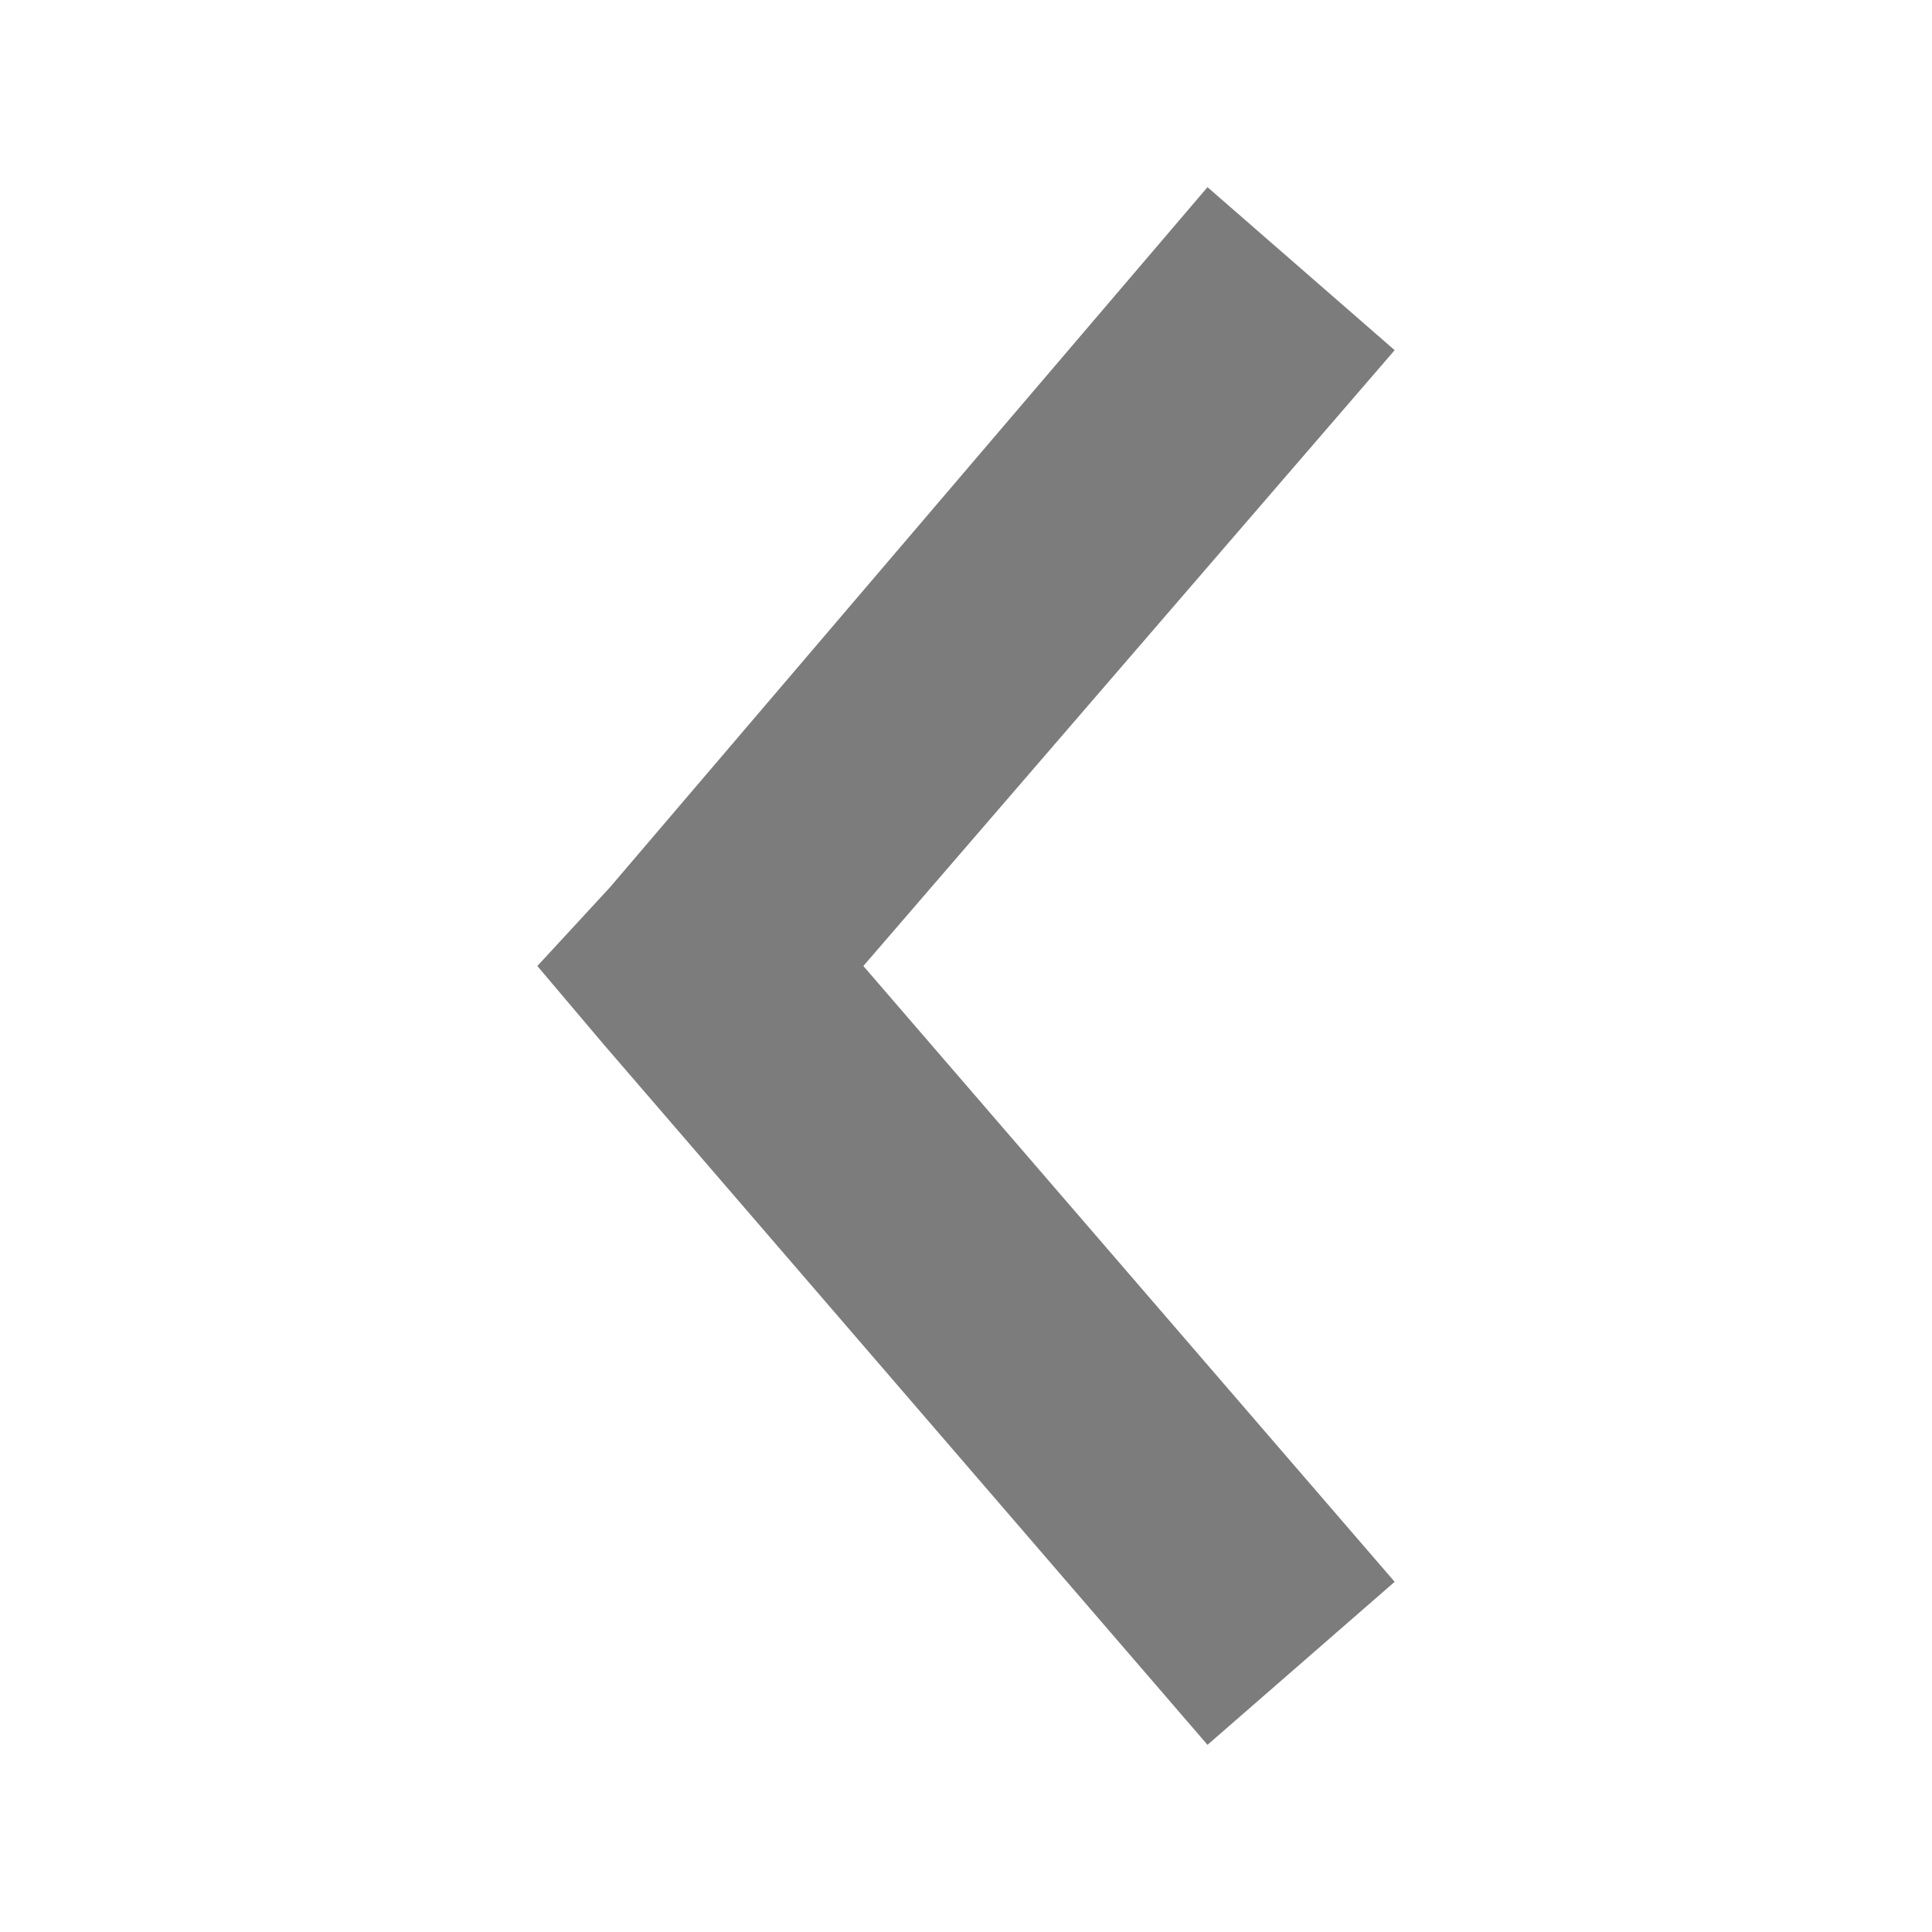 <?xml version="1.0" encoding="utf-8"?>
<!-- Generator: Adobe Illustrator 19.2.1, SVG Export Plug-In . SVG Version: 6.00 Build 0)  -->
<svg version="1.1" id="Layer_1" xmlns="http://www.w3.org/2000/svg" xmlns:xlink="http://www.w3.org/1999/xlink" x="0px" y="0px"
	 viewBox="0 0 32 32" style="enable-background:new 0 0 32 32;" xml:space="preserve">
<style type="text/css">
	.st0{clip-path:url(#SVGID_2_);}
	.st1{clip-path:url(#SVGID_4_);fill:#A8AAB7;}
	.st2{fill:#7C7C7C;}
</style>
<g>
	<g>
		<defs>
			<path id="SVGID_1_" d="M16.7,16l-2.4,2.5c-0.2,0.2-0.2,0.5,0,0.7c0.2,0.2,0.5,0.2,0.7,0l2.8-2.8c0.1-0.1,0.2-0.3,0.2-0.4
				s-0.1-0.3-0.1-0.4L15,12.8c-0.2-0.2-0.5-0.2-0.7,0s-0.2,0.5,0,0.7L16.7,16z"/>
		</defs>
		<clipPath id="SVGID_2_">
			<use xlink:href="#SVGID_1_"  style="overflow:visible;"/>
		</clipPath>
		<g class="st0">
			<g>
				<defs>
					
						<rect id="SVGID_3_" x="-89.9" y="-181.1" transform="matrix(0.707 -0.707 0.707 0.707 -307.469 475.393)" width="1020" height="1580"/>
				</defs>
				<clipPath id="SVGID_4_">
					<use xlink:href="#SVGID_3_"  style="overflow:visible;"/>
				</clipPath>
				
					<rect x="-10.2" y="47.7" transform="matrix(0.707 -0.707 0.707 0.707 -39.821 14.233)" class="st1" width="15" height="15"/>
			</g>
		</g>
	</g>
</g>
<path class="st2" d="M8.9,16l1.1,1.3L20,28.9l3.1-2.7L14.3,16l8.8-10.2L20,3.1l-9.9,11.6L8.9,16z"/>
</svg>
